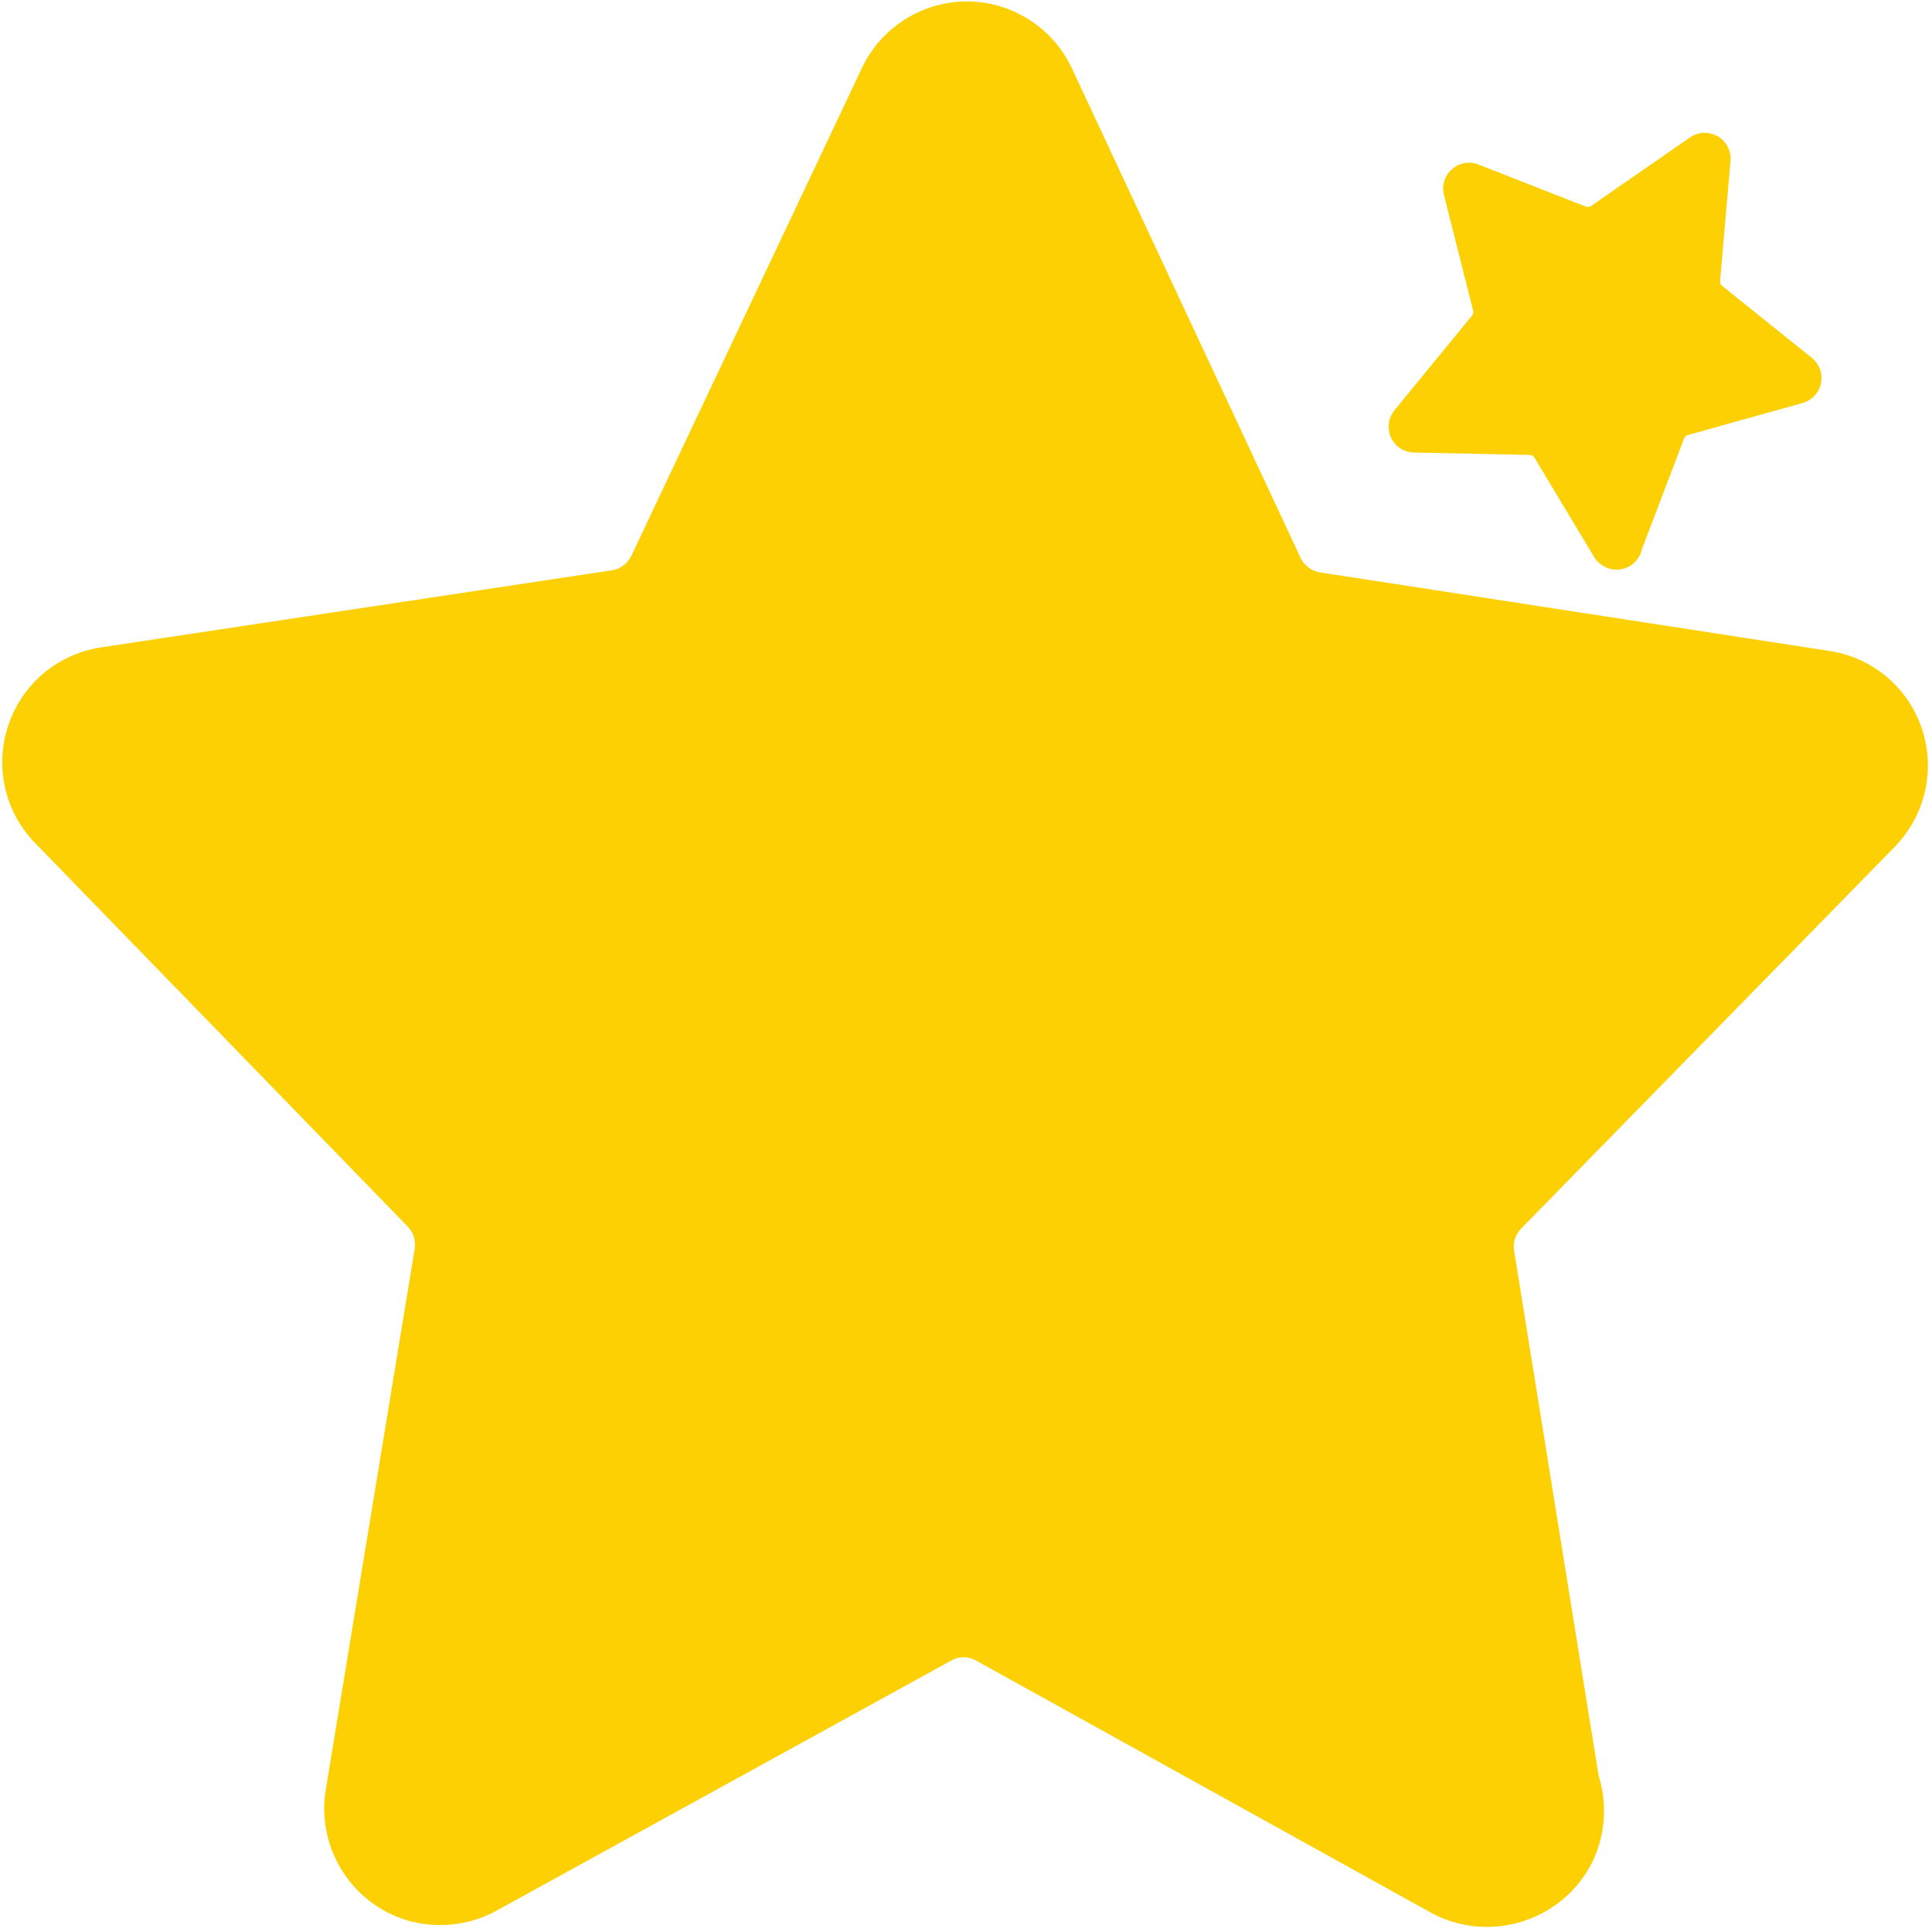 <?xml version="1.0" encoding="UTF-8"?>
<svg width="36px" height="36px" viewBox="0 0 36 36" version="1.1" xmlns="http://www.w3.org/2000/svg" xmlns:xlink="http://www.w3.org/1999/xlink">
    <title>编组</title>
    <g id="app" stroke="none" stroke-width="1" fill="none" fill-rule="evenodd">
        <g id="规范_内容" transform="translate(-603, -501)" fill="#FCD002" fill-rule="nonzero">
            <g id="编组-8" transform="translate(603, 501)">
                <path d="M27.705,35.905 L27.705,35.905 C27.34,35.905 26.98,35.814 26.663,35.639 L26.653,35.634 L18.186,30.941 C18.044,30.86 17.868,30.86 17.726,30.941 L9.245,35.606 C8.927,35.781 8.567,35.871 8.202,35.871 C7.752,35.871 7.32,35.734 6.955,35.473 C6.287,34.999 5.936,34.169 6.069,33.359 L7.728,23.266 C7.752,23.119 7.704,22.967 7.6,22.858 L0.655,15.709 C0.086,15.126 -0.104,14.282 0.157,13.509 C0.418,12.737 1.077,12.187 1.883,12.063 L11.402,10.627 C11.559,10.603 11.691,10.504 11.762,10.361 L16.062,1.264 C16.418,0.51 17.186,0.027 18.015,0.027 L18.02,0.027 C18.855,0.027 19.623,0.52 19.973,1.273 L24.235,10.395 C24.302,10.537 24.434,10.636 24.591,10.665 L34.091,12.13 C34.892,12.253 35.556,12.808 35.812,13.58 C36.068,14.353 35.874,15.192 35.31,15.775 L28.341,22.896 C28.236,23.005 28.189,23.157 28.213,23.304 L29.787,33.084 C29.787,33.084 29.787,33.084 29.787,33.084 C29.886,33.392 29.91,33.714 29.867,34.046 C29.725,35.118 28.786,35.905 27.705,35.905 Z" id="形状"></path>
                <path d="M32.168,10 L32.168,10 C32.086,10 32.006,9.98 31.935,9.941 L31.933,9.94 L30.045,8.893 C30.014,8.875 29.975,8.875 29.943,8.893 L28.052,9.933 C27.981,9.973 27.901,9.993 27.819,9.993 C27.719,9.993 27.623,9.962 27.541,9.904 C27.392,9.798 27.314,9.613 27.344,9.432 L27.714,7.182 C27.719,7.149 27.708,7.115 27.685,7.091 L26.137,5.497 C26.01,5.367 25.968,5.179 26.026,5.006 C26.084,4.834 26.231,4.711 26.41,4.684 L28.533,4.364 C28.568,4.358 28.597,4.336 28.613,4.304 L29.572,2.276 C29.651,2.108 29.822,2 30.007,2 L30.008,2 C30.194,2 30.366,2.11 30.444,2.278 L31.394,4.312 C31.409,4.344 31.438,4.366 31.473,4.372 L33.592,4.699 C33.77,4.726 33.918,4.85 33.975,5.022 C34.032,5.195 33.989,5.382 33.863,5.512 L32.309,7.099 C32.286,7.124 32.276,7.158 32.281,7.19 L32.632,9.371 C32.632,9.371 32.632,9.371 32.632,9.371 C32.654,9.44 32.659,9.512 32.65,9.586 C32.618,9.825 32.409,10 32.168,10 Z" id="形状备份" transform="translate(30, 6) rotate(-330) translate(-30, -6) "></path>
            </g>
        </g>
    </g>
</svg>